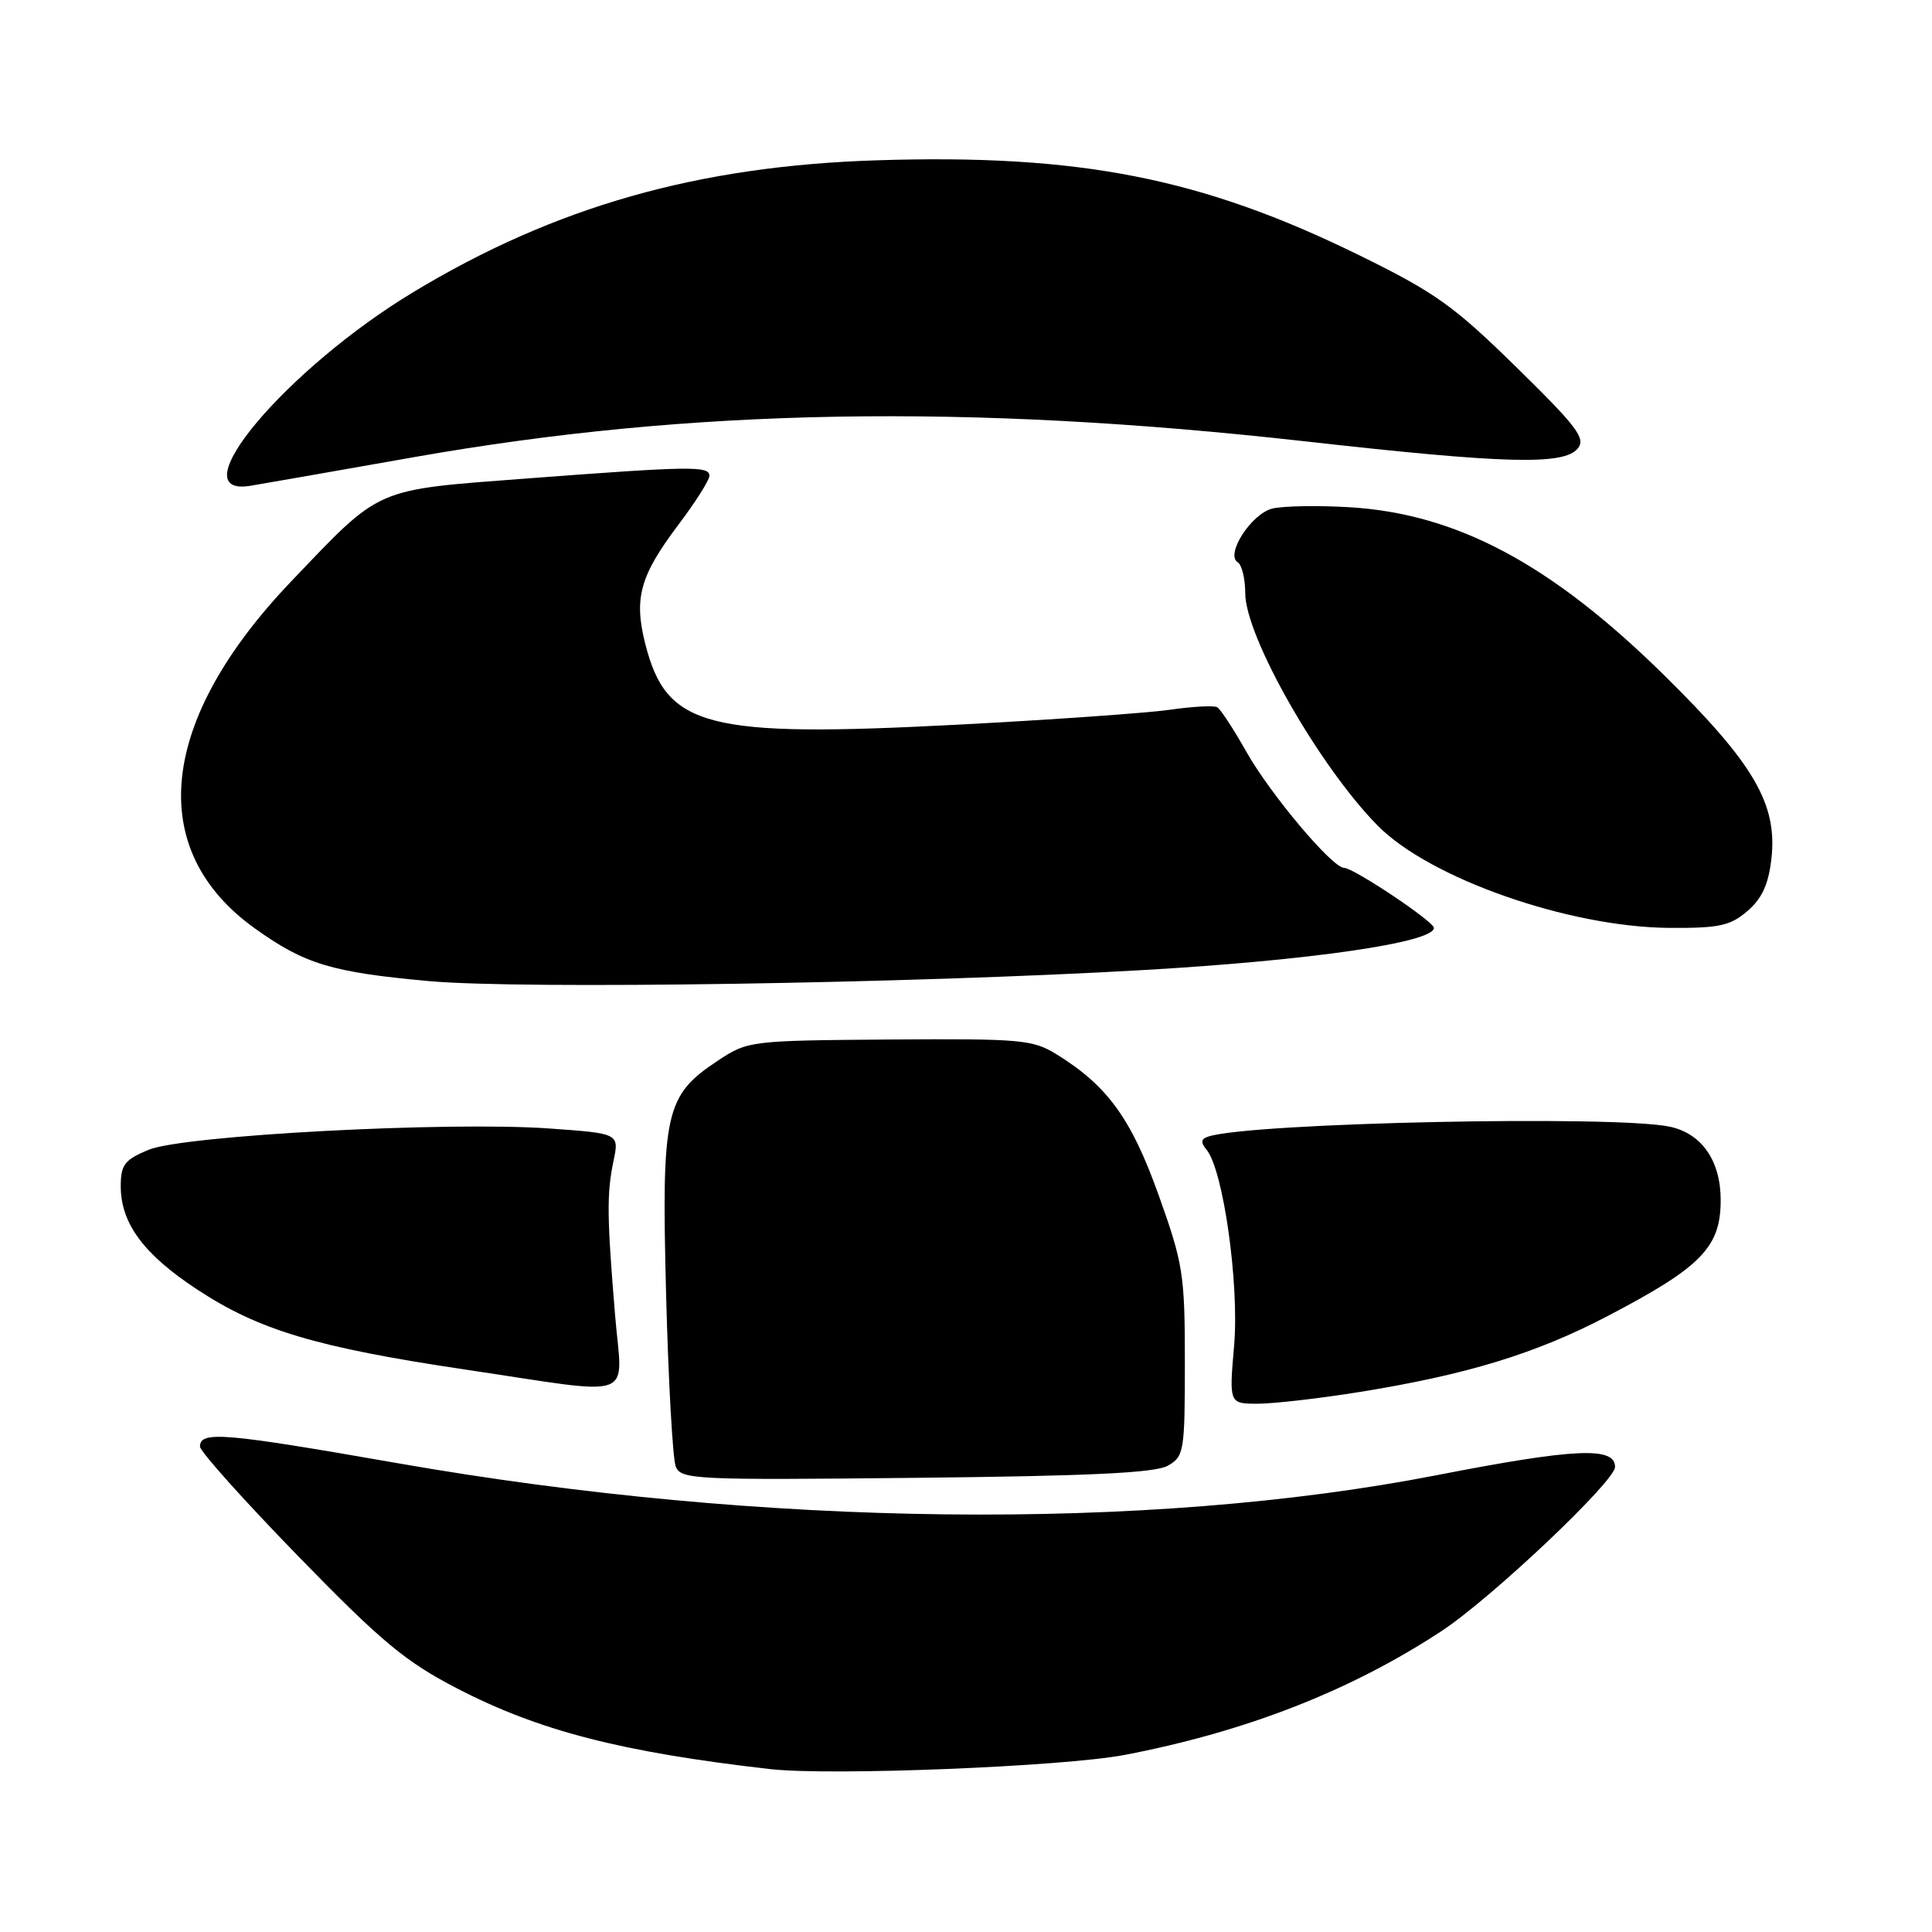<?xml version="1.0" encoding="UTF-8" standalone="no"?>
<!DOCTYPE svg PUBLIC "-//W3C//DTD SVG 1.1//EN" "http://www.w3.org/Graphics/SVG/1.1/DTD/svg11.dtd" >
<svg xmlns="http://www.w3.org/2000/svg" xmlns:xlink="http://www.w3.org/1999/xlink" version="1.1" viewBox="0 0 256 256">
 <g >
 <path fill="currentColor"
d=" M 149.00 232.54 C 165.08 229.46 178.97 224.04 191.00 216.13 C 197.57 211.82 214.00 196.28 214.00 194.38 C 214.00 191.66 208.68 191.90 190.32 195.48 C 151.92 202.95 101.09 202.36 52.68 193.88 C 29.65 189.85 26.50 189.58 26.50 191.68 C 26.50 192.31 32.35 198.84 39.50 206.19 C 50.56 217.55 53.70 220.17 60.56 223.72 C 71.38 229.33 82.32 232.16 102.00 234.41 C 109.96 235.33 140.87 234.09 149.00 232.54 Z  M 154.75 194.21 C 156.89 192.99 157.00 192.34 157.00 180.51 C 157.00 168.86 156.78 167.47 153.53 158.37 C 149.91 148.24 146.77 143.90 140.06 139.74 C 136.85 137.75 135.40 137.62 117.88 137.74 C 99.40 137.88 99.08 137.92 95.14 140.53 C 88.12 145.17 87.64 147.35 88.26 171.45 C 88.56 183.03 89.14 193.32 89.54 194.32 C 90.23 196.05 92.03 196.13 121.39 195.82 C 144.39 195.58 153.09 195.17 154.75 194.21 Z  M 180.00 184.47 C 194.28 182.18 203.44 179.39 212.93 174.43 C 225.44 167.90 228.00 165.28 228.00 159.02 C 228.00 153.81 225.49 150.19 221.25 149.29 C 213.94 147.75 165.81 148.76 160.14 150.59 C 159.12 150.91 159.06 151.36 159.88 152.35 C 162.09 155.02 164.22 170.14 163.53 178.25 C 162.86 186.00 162.86 186.00 166.68 186.00 C 168.78 185.99 174.78 185.31 180.00 184.47 Z  M 81.50 174.25 C 80.42 161.17 80.39 158.15 81.29 153.85 C 82.05 150.19 82.05 150.19 72.78 149.53 C 59.35 148.57 24.26 150.44 19.67 152.36 C 16.49 153.69 16.00 154.34 16.00 157.20 C 16.01 162.12 19.05 166.22 26.15 170.88 C 34.33 176.26 41.93 178.53 61.56 181.46 C 84.84 184.92 82.45 185.79 81.50 174.25 Z  M 151.61 128.53 C 173.61 127.26 190.00 124.88 190.00 122.95 C 190.00 122.11 179.36 115.00 178.11 115.00 C 176.53 115.00 168.34 105.26 165.13 99.58 C 163.45 96.60 161.72 93.96 161.29 93.71 C 160.85 93.46 158.03 93.61 155.00 94.05 C 151.97 94.48 139.27 95.38 126.76 96.03 C 93.58 97.76 88.32 96.40 85.51 85.35 C 83.96 79.25 84.79 76.29 89.96 69.44 C 92.18 66.49 94.00 63.62 94.00 63.04 C 94.00 61.72 91.47 61.76 69.83 63.40 C 49.43 64.95 50.63 64.43 38.62 77.00 C 21.00 95.44 19.19 112.58 33.77 123.02 C 40.37 127.75 43.94 128.83 56.83 130.00 C 69.20 131.12 120.73 130.32 151.61 128.53 Z  M 231.54 120.72 C 233.48 119.05 234.34 117.17 234.72 113.79 C 235.54 106.54 232.40 101.18 220.54 89.50 C 205.56 74.75 193.06 68.07 178.82 67.21 C 174.59 66.96 169.98 67.04 168.58 67.39 C 165.80 68.09 162.34 73.47 164.00 74.50 C 164.55 74.84 165.00 76.68 165.00 78.59 C 165.00 84.33 174.78 101.51 182.54 109.39 C 189.43 116.39 207.86 122.85 221.19 122.95 C 227.81 122.99 229.26 122.68 231.54 120.72 Z  M 55.00 60.55 C 91.61 54.10 128.19 53.46 172.94 58.48 C 199.45 61.46 207.20 61.66 209.05 59.44 C 210.16 58.10 209.02 56.59 200.92 48.65 C 192.59 40.48 190.17 38.76 180.00 33.77 C 159.18 23.56 143.01 20.39 116.20 21.24 C 92.46 21.99 73.51 27.38 54.73 38.73 C 37.90 48.90 23.58 65.94 33.17 64.37 C 34.45 64.16 44.27 62.45 55.00 60.55 Z "/>
</g>
</svg>